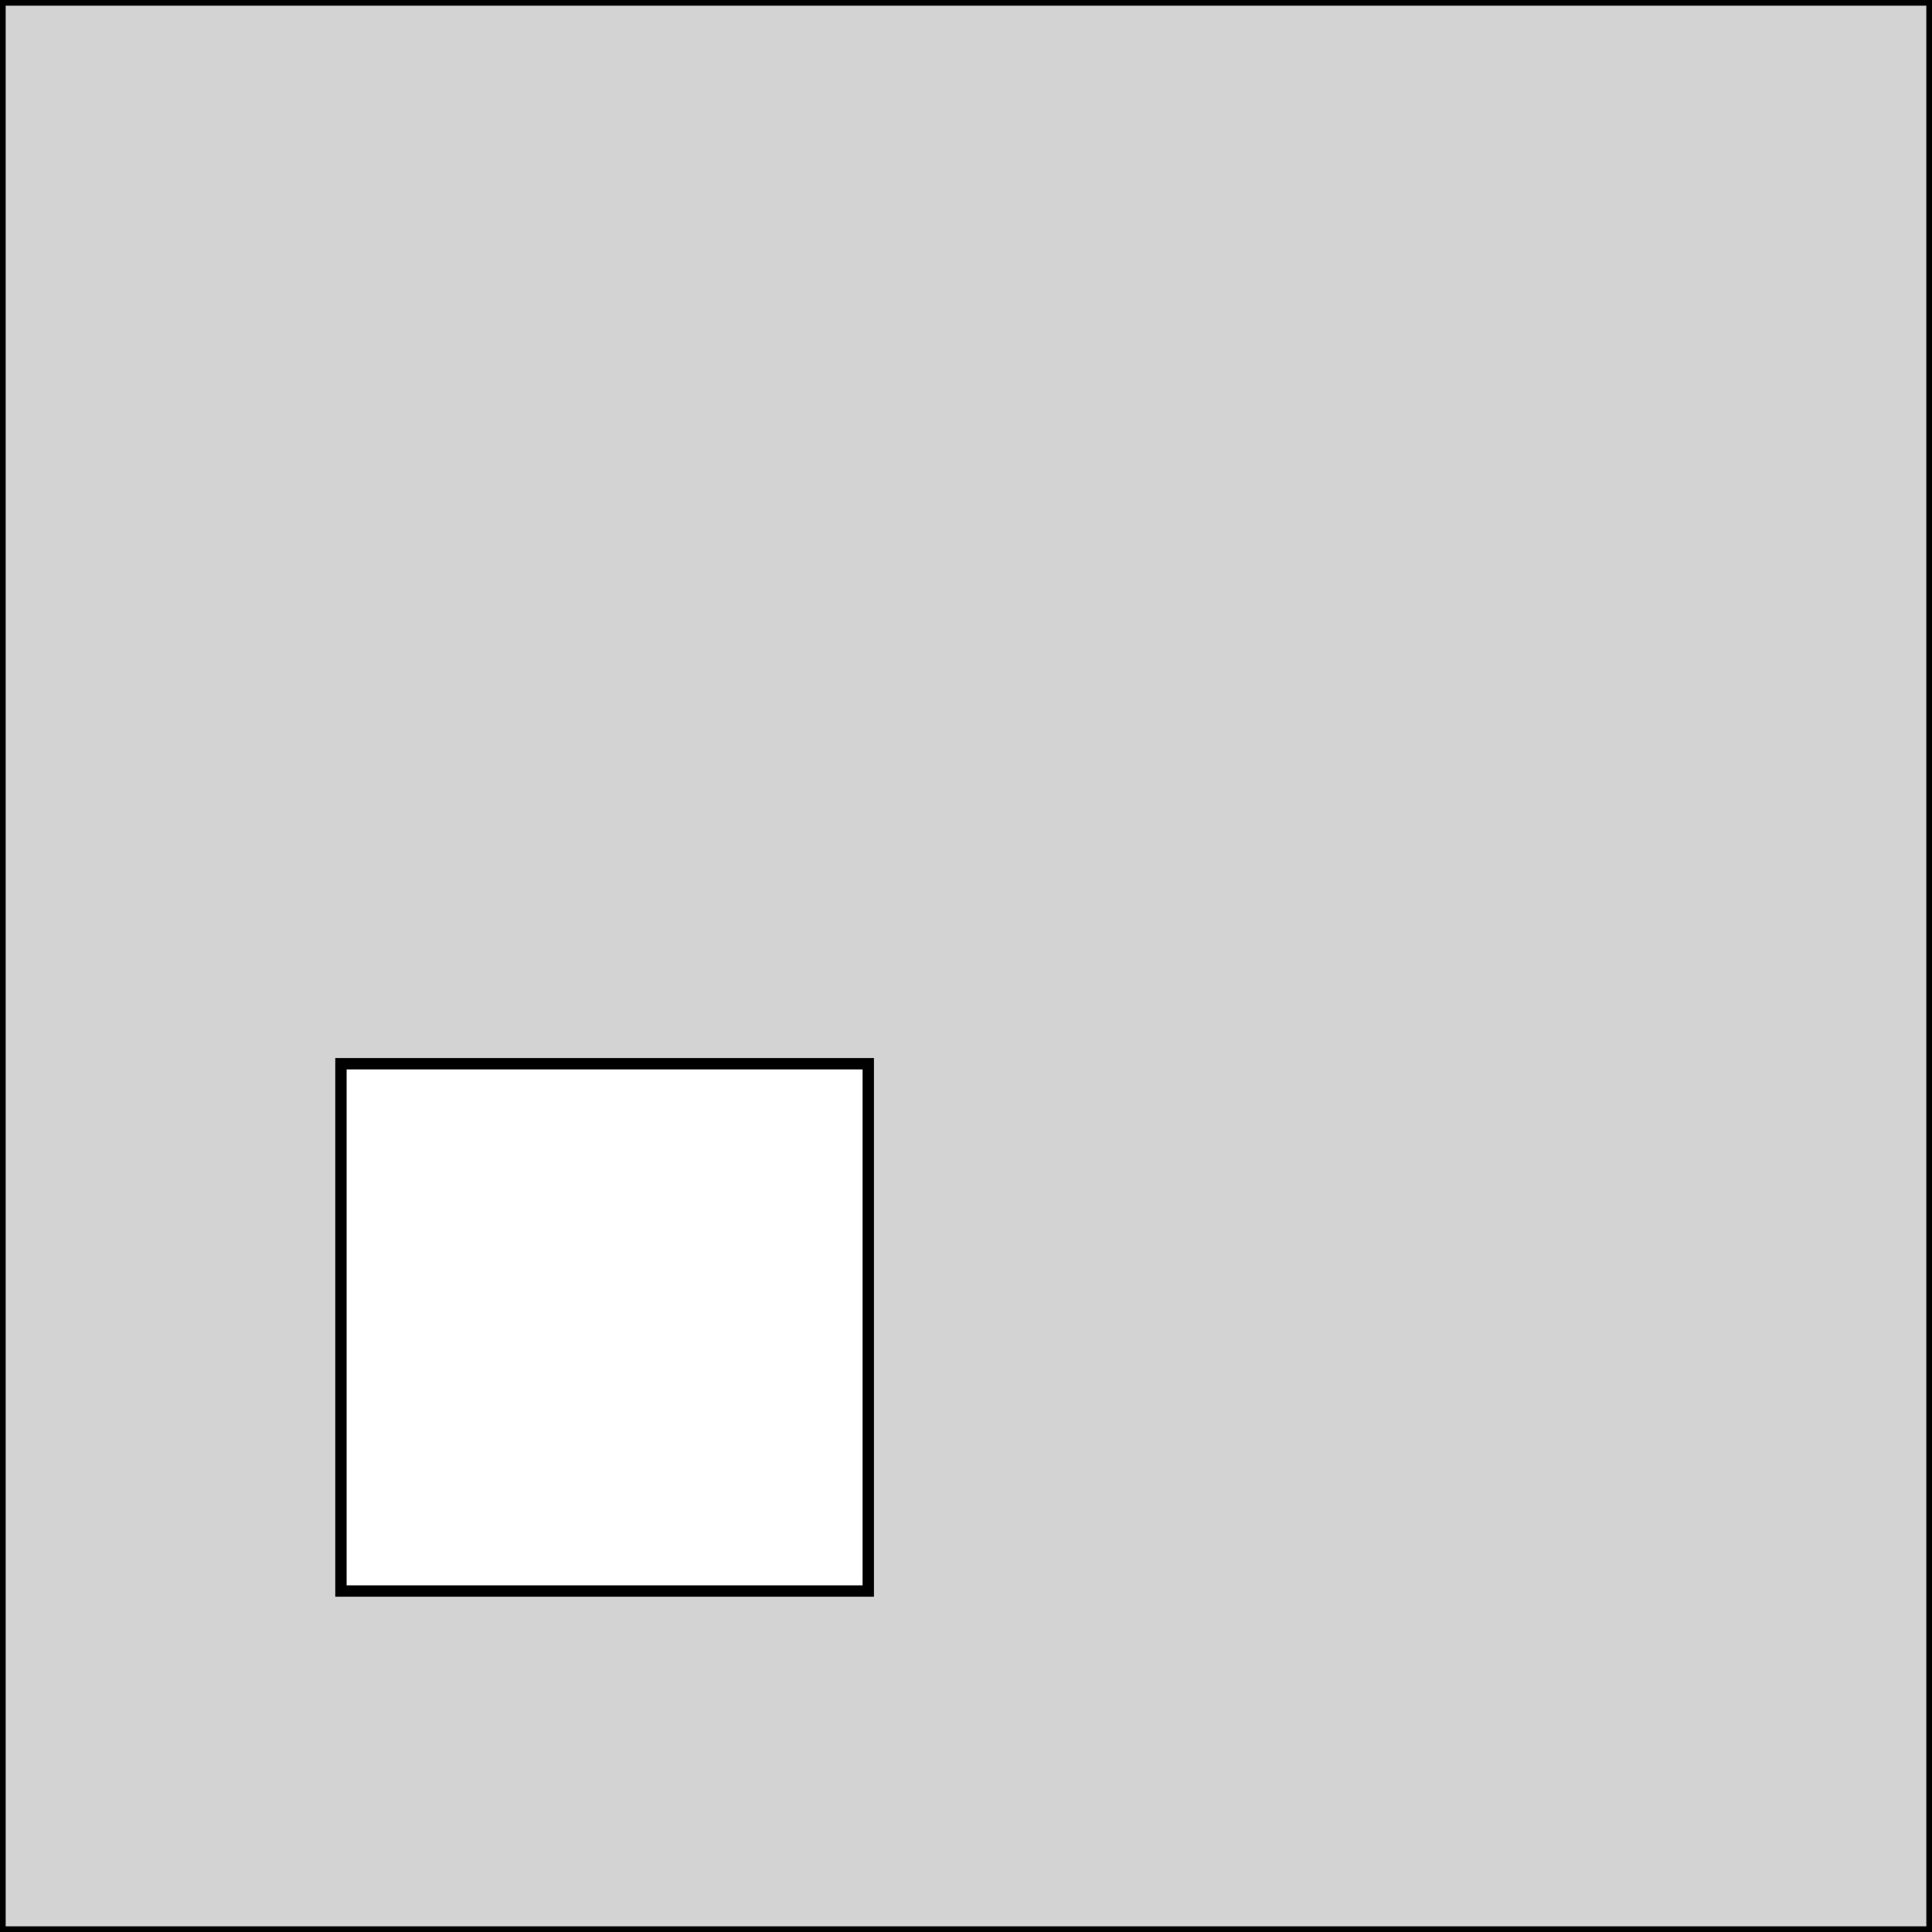 <?xml version="1.0" standalone="no"?>
<!DOCTYPE svg PUBLIC "-//W3C//DTD SVG 1.1//EN" "http://www.w3.org/Graphics/SVG/1.1/DTD/svg11.dtd">
<svg width="85mm" height="85mm" viewBox="0 -85 85 85" xmlns="http://www.w3.org/2000/svg" version="1.1">
<title>OpenSCAD Model</title>
<path d="
M 85,-85 L 0,-85 L 0,-0 L 85,-0 z
M 15,-15 L 15,-38.2 L 38.2,-38.2 L 38.2,-15 z
" stroke="black" fill="lightgray" stroke-width="0.5"/>
</svg>
